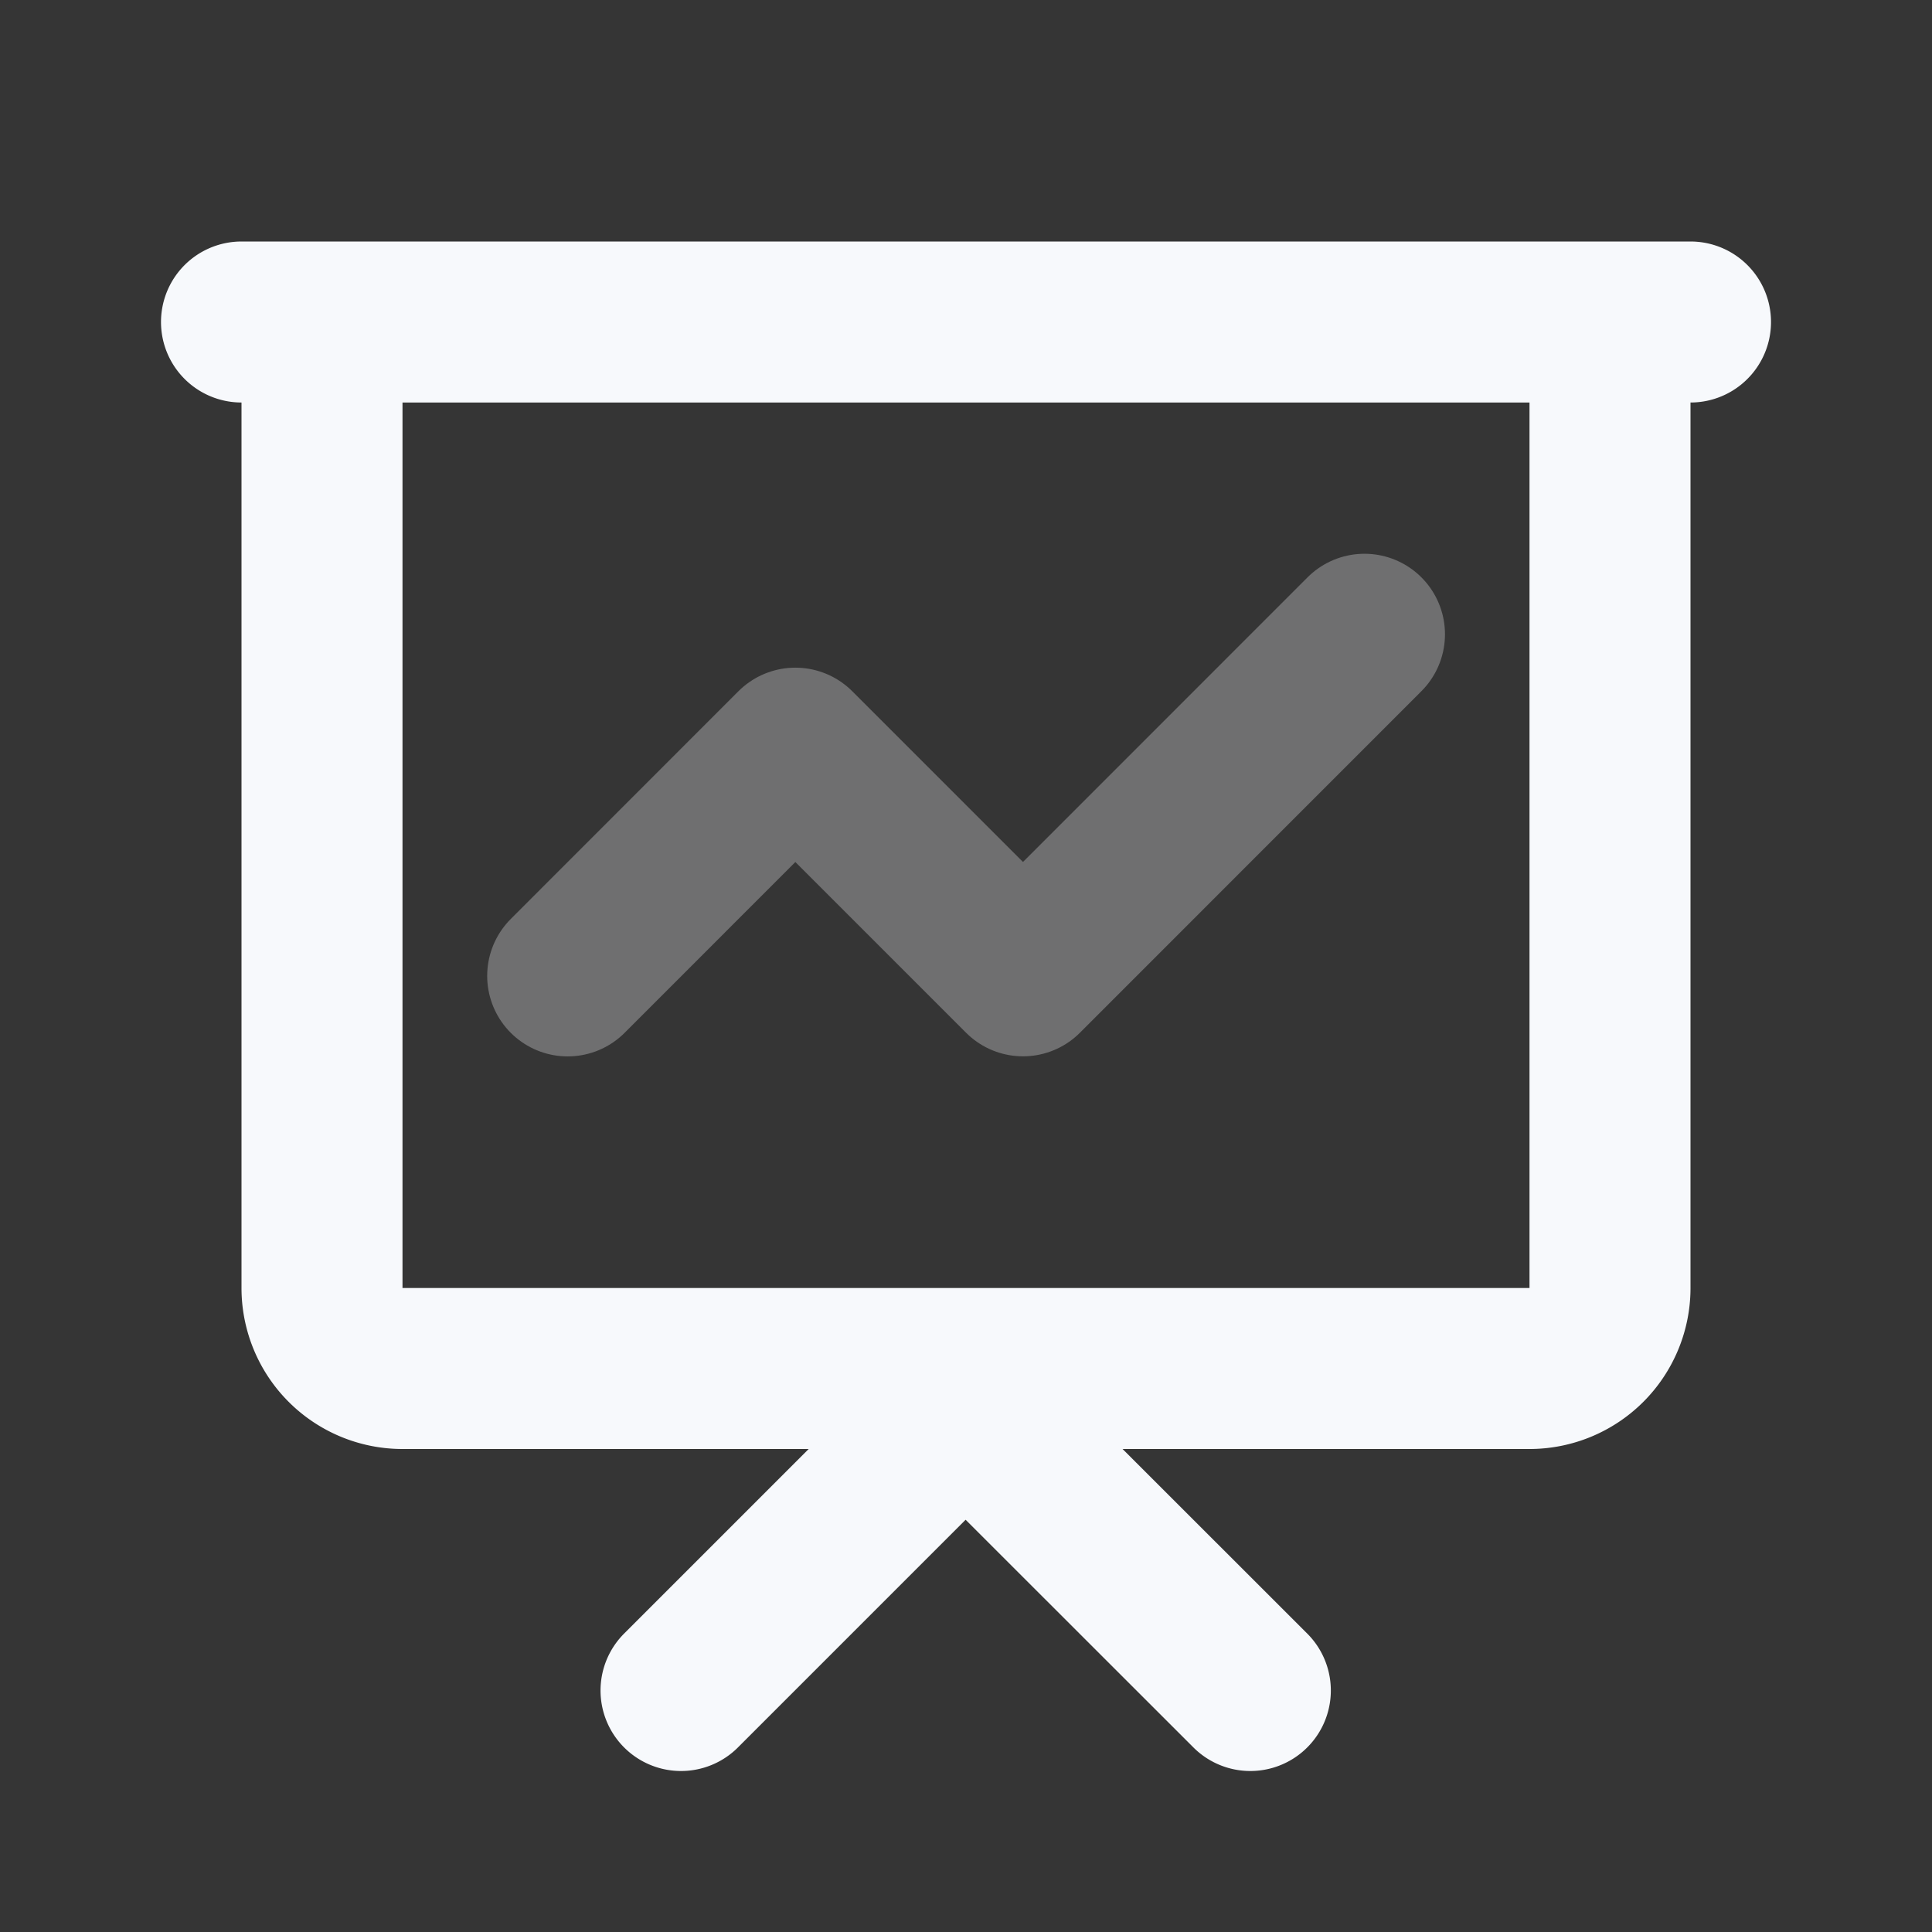 <svg xmlns="http://www.w3.org/2000/svg" width="24" height="24" fill="none"><rect width="100%" height="100%" fill="#333333" stroke="none"/><path fill="#fff" fill-opacity=".01" d="M24 0v24H0V0z"/><path stroke="#F7F9FC" stroke-linecap="round" stroke-linejoin="round" stroke-width="2" d="m16.95 7.879-4.242 4.243L9.88 9.294l-2.828 2.829" opacity=".3"/><path stroke="#F7F9FC" stroke-linecap="round" stroke-linejoin="round" stroke-width="2" d="m8.46 21 3.535-3.535L15.532 21M3 4h18M4 4h16v12a1 1 0 0 1-1 1H5a1 1 0 0 1-1-1z"/></svg>